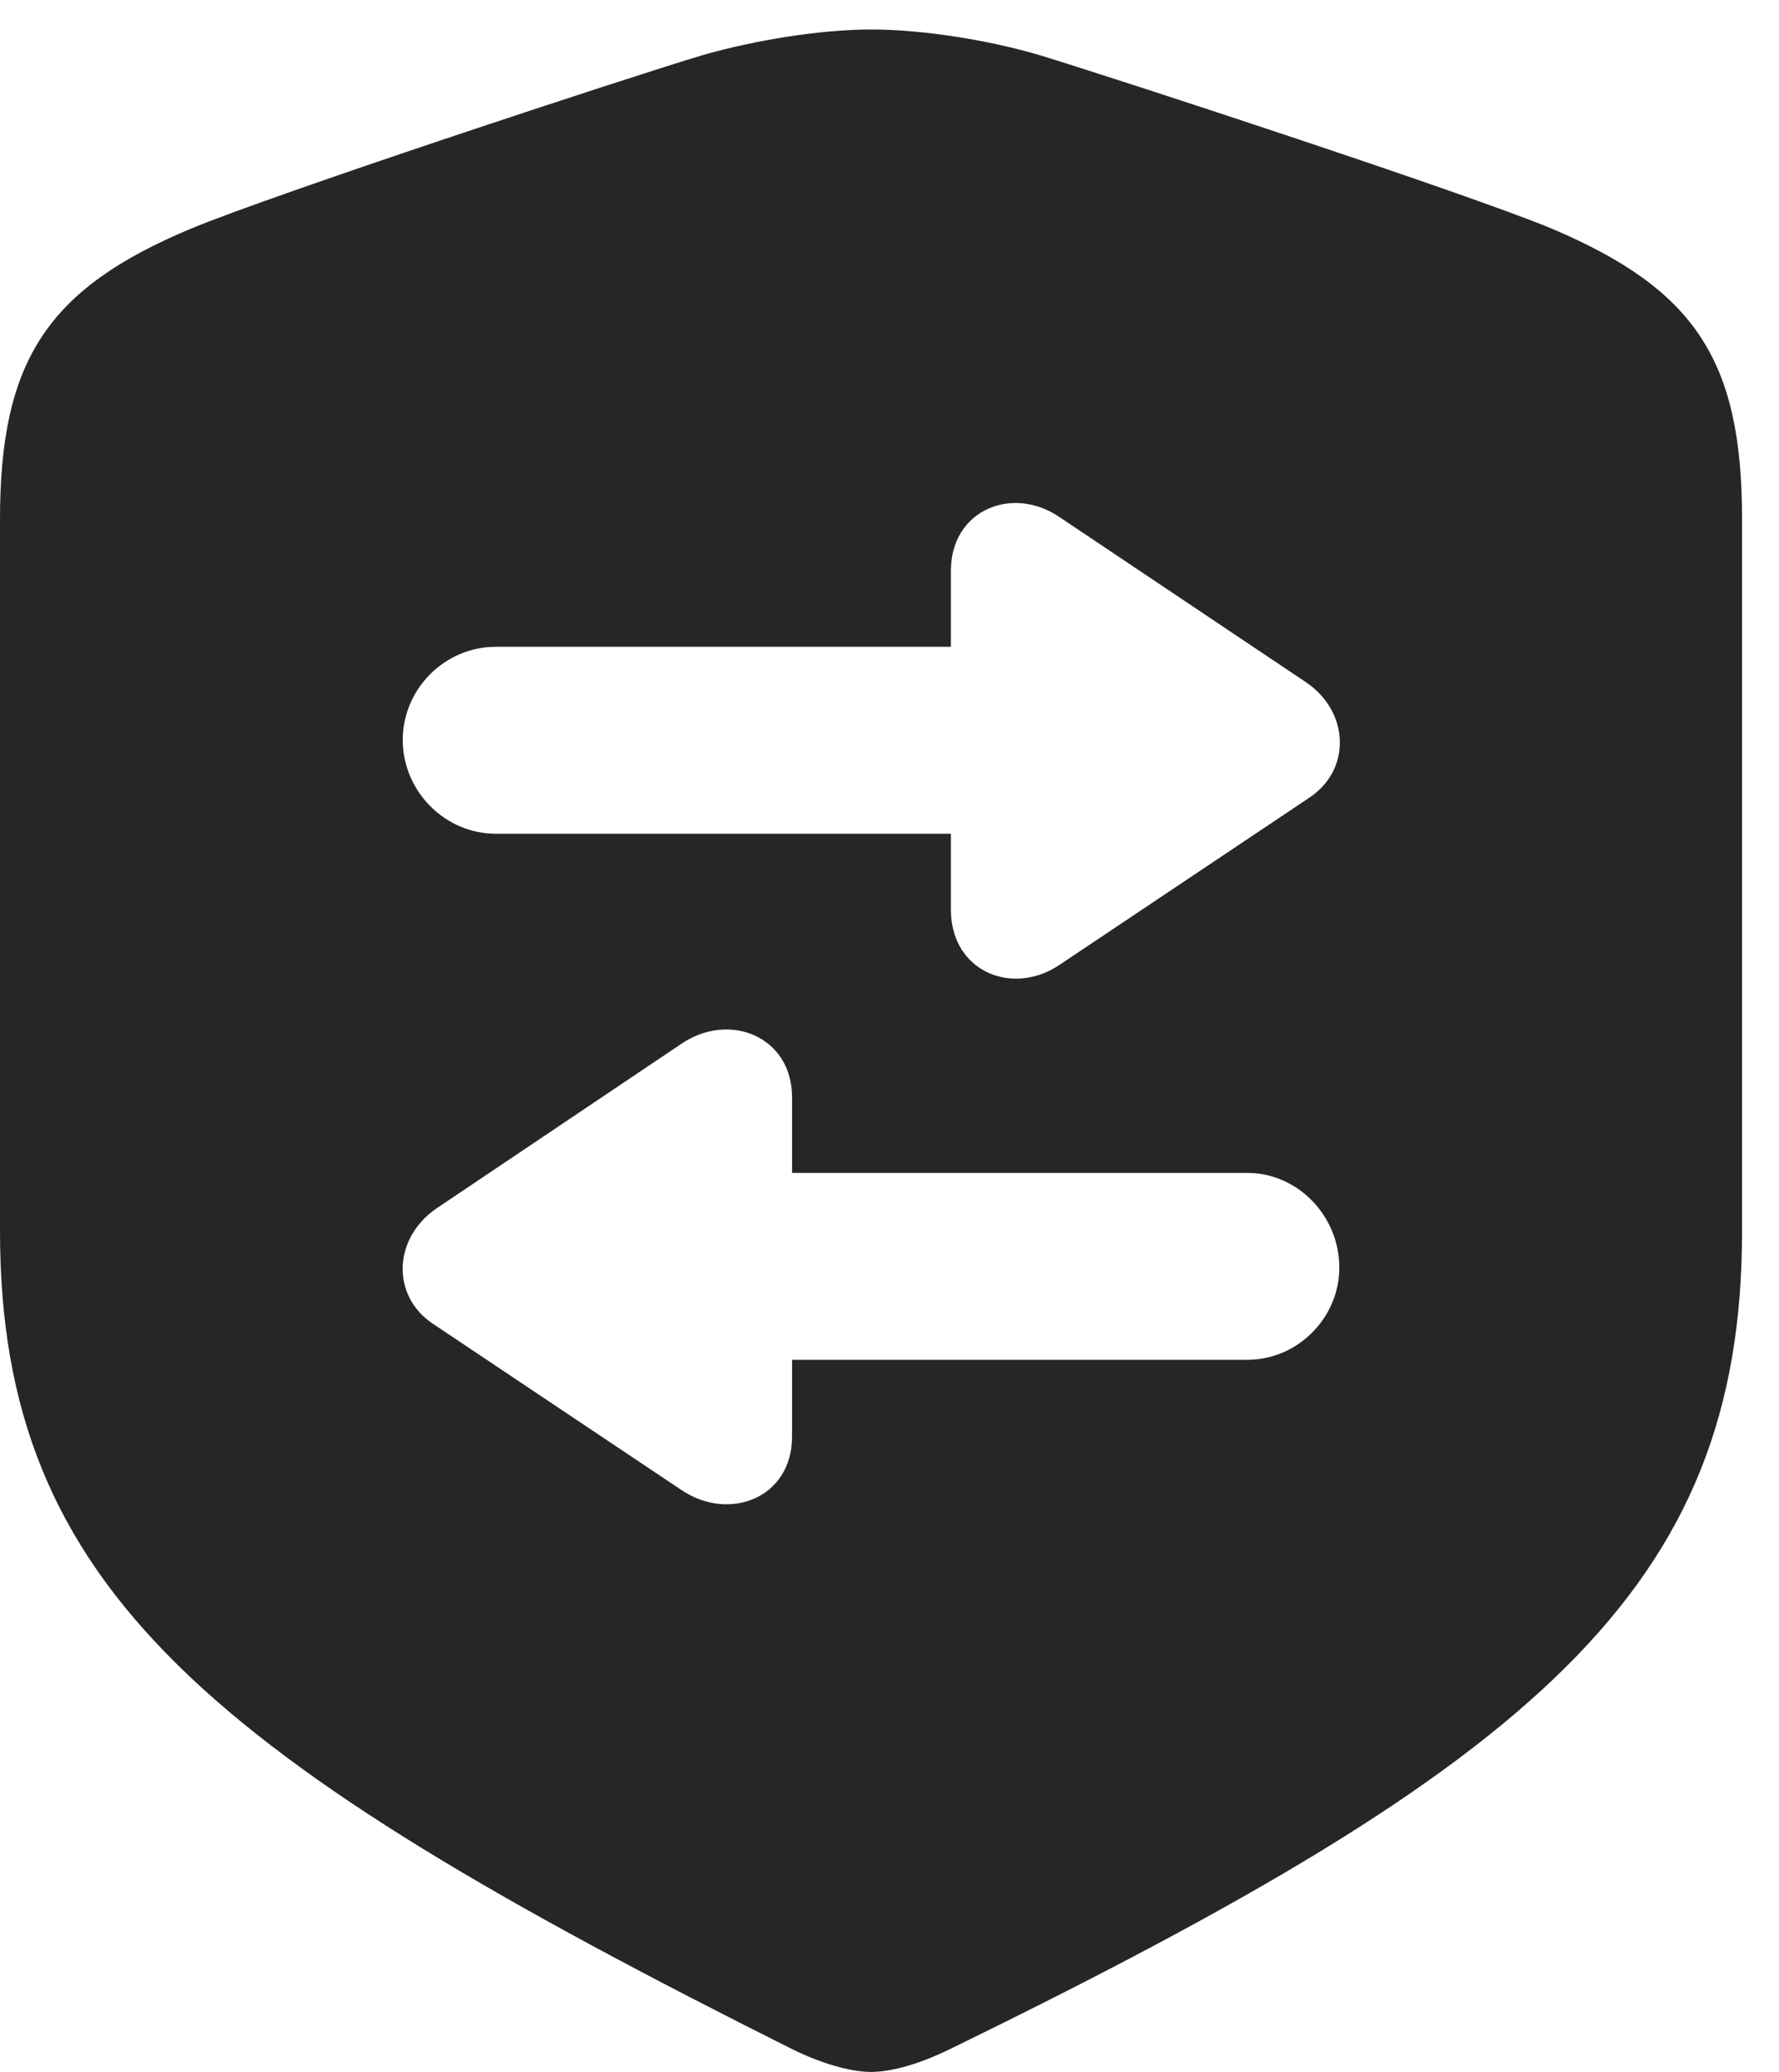 <?xml version="1.0" encoding="UTF-8"?>
<!--Generator: Apple Native CoreSVG 326-->
<!DOCTYPE svg PUBLIC "-//W3C//DTD SVG 1.1//EN" "http://www.w3.org/Graphics/SVG/1.1/DTD/svg11.dtd">
<svg version="1.1" xmlns="http://www.w3.org/2000/svg" xmlns:xlink="http://www.w3.org/1999/xlink"
       viewBox="0 0 17.382 20.239">
       <g>
              <rect height="20.239" opacity="0" width="17.382" x="0" y="0" />
              <path d="M10.149 0.536C10.916 0.77 14.315 1.882 15.159 2.232C16.561 2.827 17.021 3.515 17.021 5.073L17.021 12.026C17.021 15.524 15.003 17.225 9.282 20.016C9.023 20.143 8.734 20.239 8.511 20.239C8.295 20.239 8.001 20.145 7.739 20.016C2.056 17.171 0 15.524 0 12.026L0 5.073C0 3.515 0.469 2.817 1.869 2.232C2.713 1.884 6.105 0.766 6.874 0.536C7.382 0.391 8.021 0.288 8.511 0.288C9.008 0.288 9.647 0.389 10.149 0.536ZM6.659 10.195L4.266 11.803C3.836 12.097 3.821 12.667 4.239 12.937L6.657 14.554C7.128 14.871 7.739 14.63 7.739 14.034L7.739 13.283L12.186 13.283C12.682 13.283 13.086 12.87 13.086 12.382C13.086 11.879 12.682 11.457 12.186 11.457L7.739 11.457L7.739 10.719C7.739 10.125 7.128 9.878 6.659 10.195ZM9.291 5.574L9.291 6.318L4.845 6.318C4.342 6.318 3.935 6.733 3.935 7.228C3.935 7.724 4.342 8.144 4.845 8.144L9.291 8.144L9.291 8.887C9.291 9.493 9.9 9.742 10.367 9.415L12.784 7.798C13.209 7.523 13.185 6.953 12.763 6.666L10.364 5.059C9.9 4.732 9.291 4.978 9.291 5.574Z"
                     fill="currentColor" fill-opacity="0.85" />
       </g>
</svg>